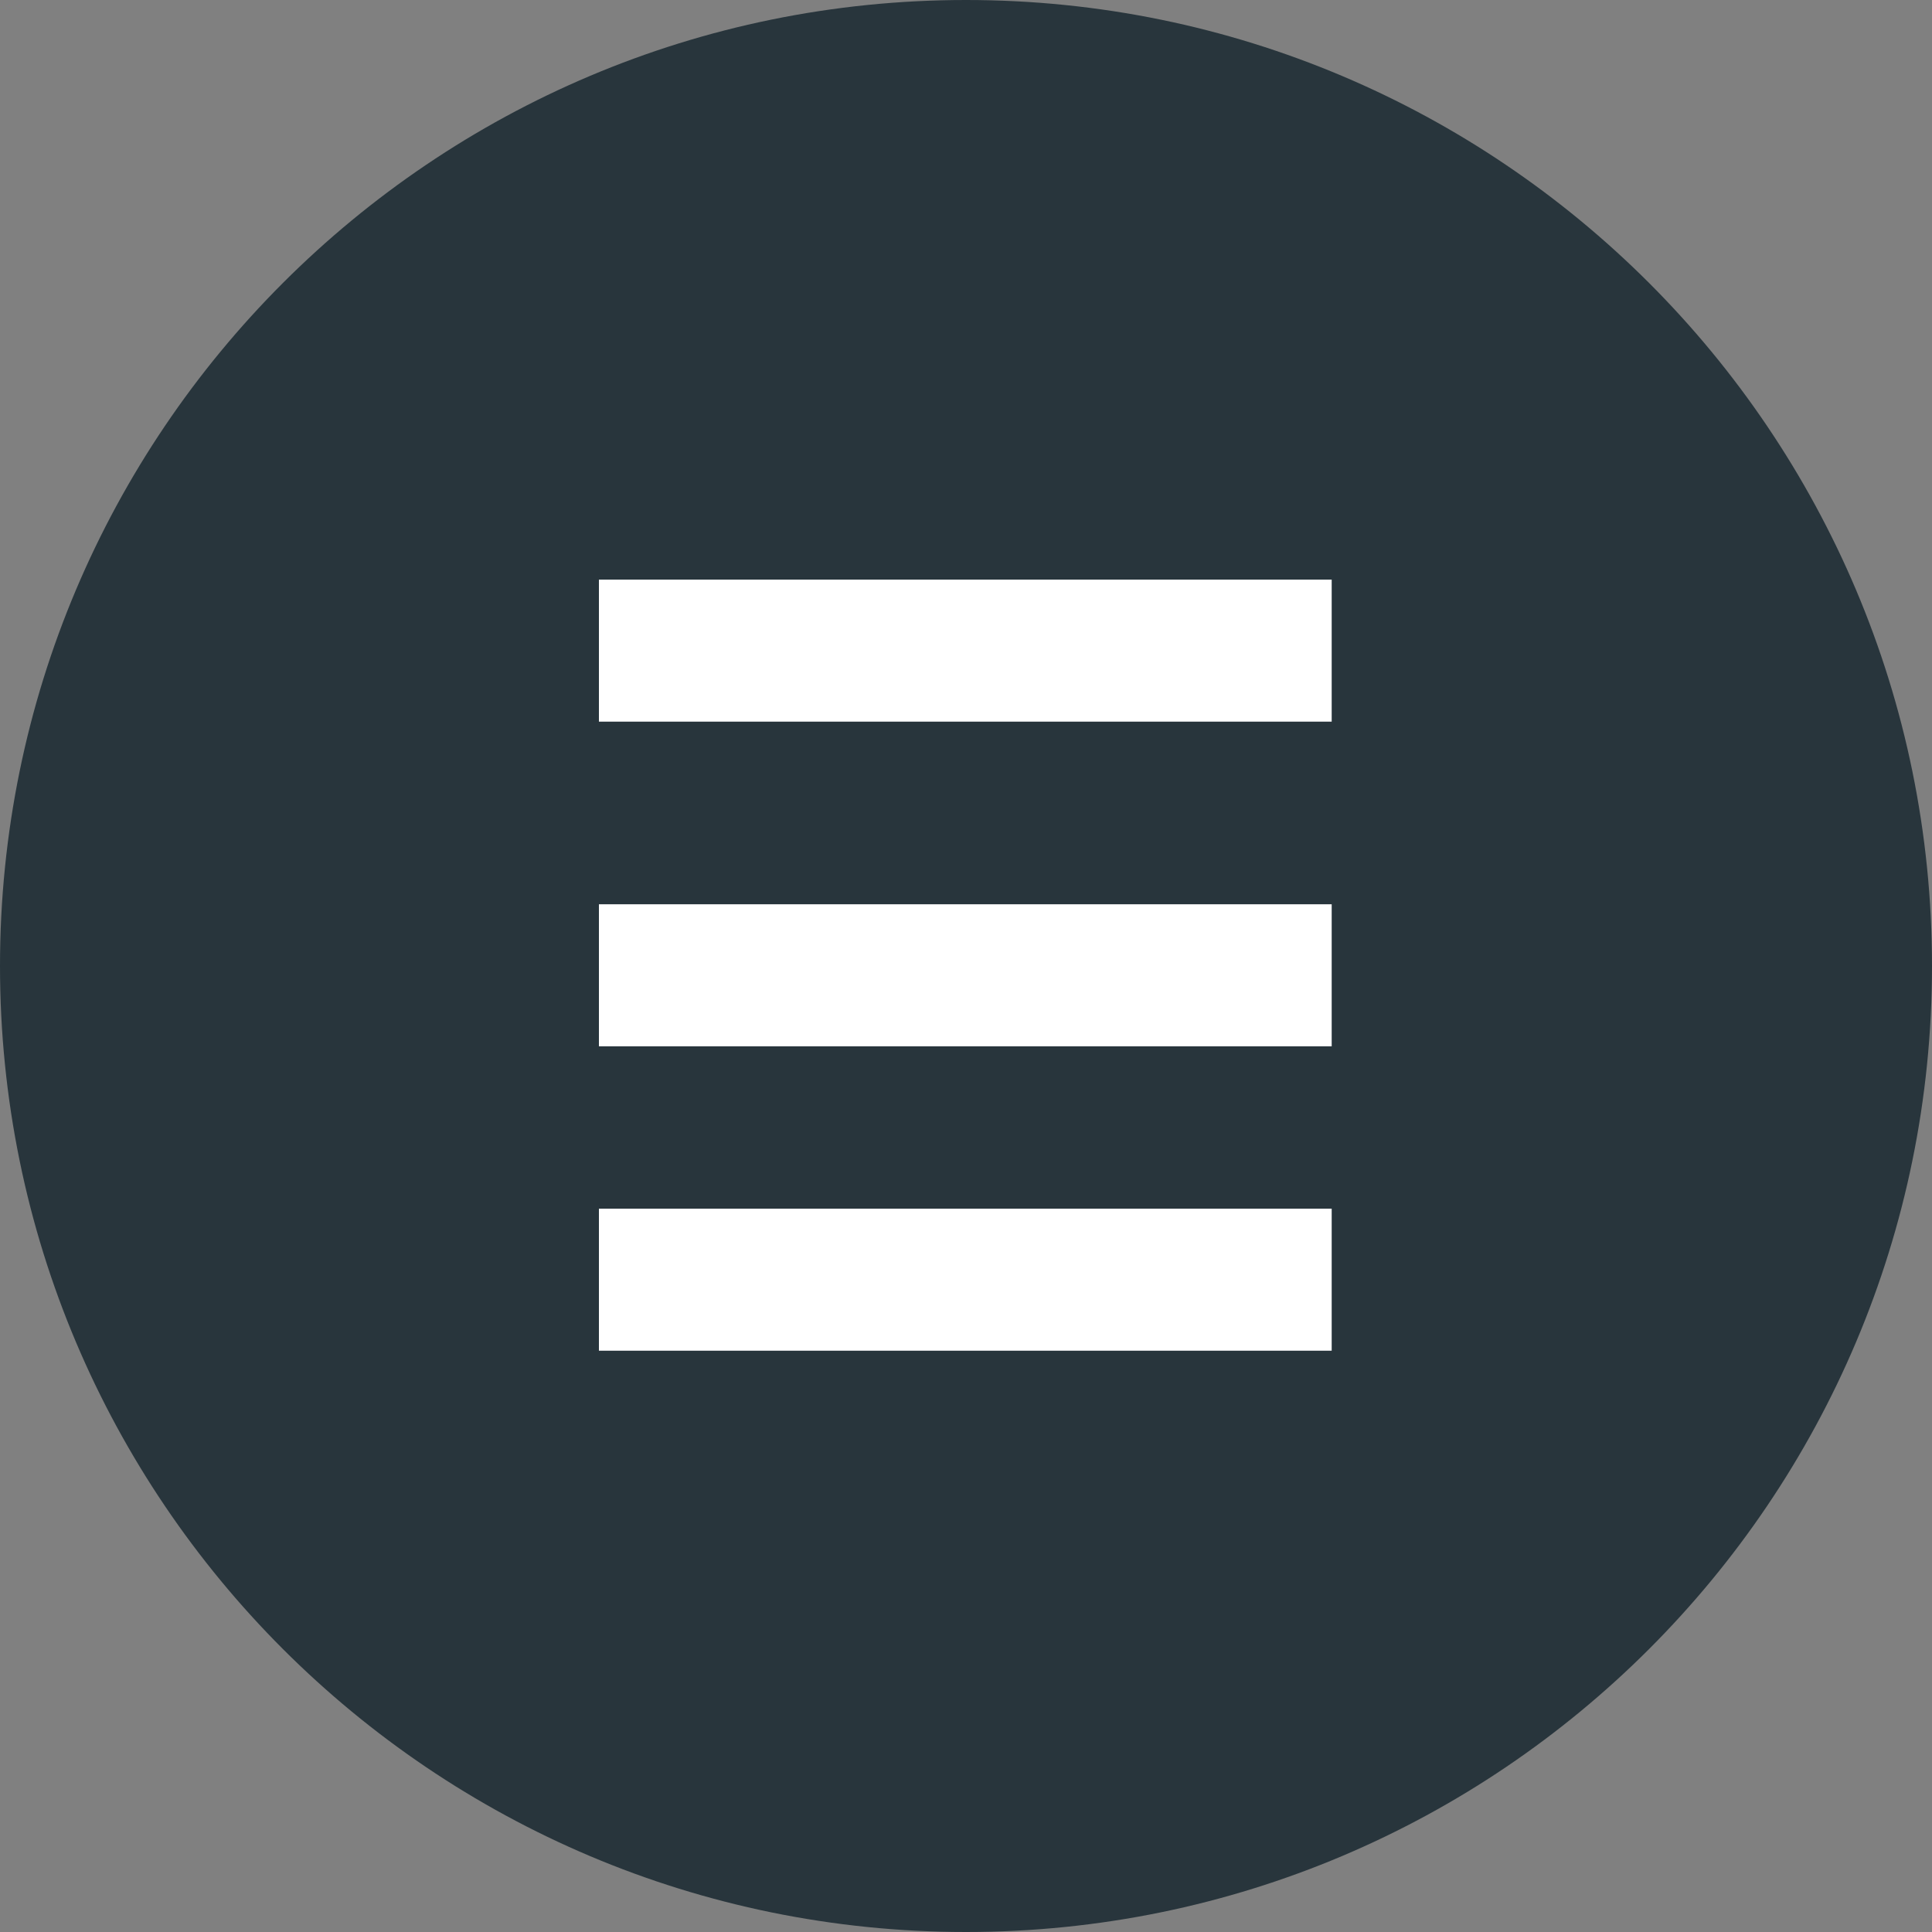 <svg width="100" height="100" viewBox="0 0 100 100" fill="none" xmlns="http://www.w3.org/2000/svg">
<rect x="0" y="0" width="100" height="100" fill="#808080" stroke="none"/>
<path d="M0 50C0 22.386 22.386 0 50 0C77.614 0 100 22.386 100 50C100 77.614 77.614 100 50 100C22.386 100 0 77.614 0 50Z" fill="#28353C"/>
<path d="M31 62.56H68.928V69.912H31V62.56Z" fill="white"/>
<path d="M31 30H68.928V37.352H31V30Z" fill="white"/>
<path d="M31 46.805H68.928V54.157H31V46.805Z" fill="white"/>
</svg>
